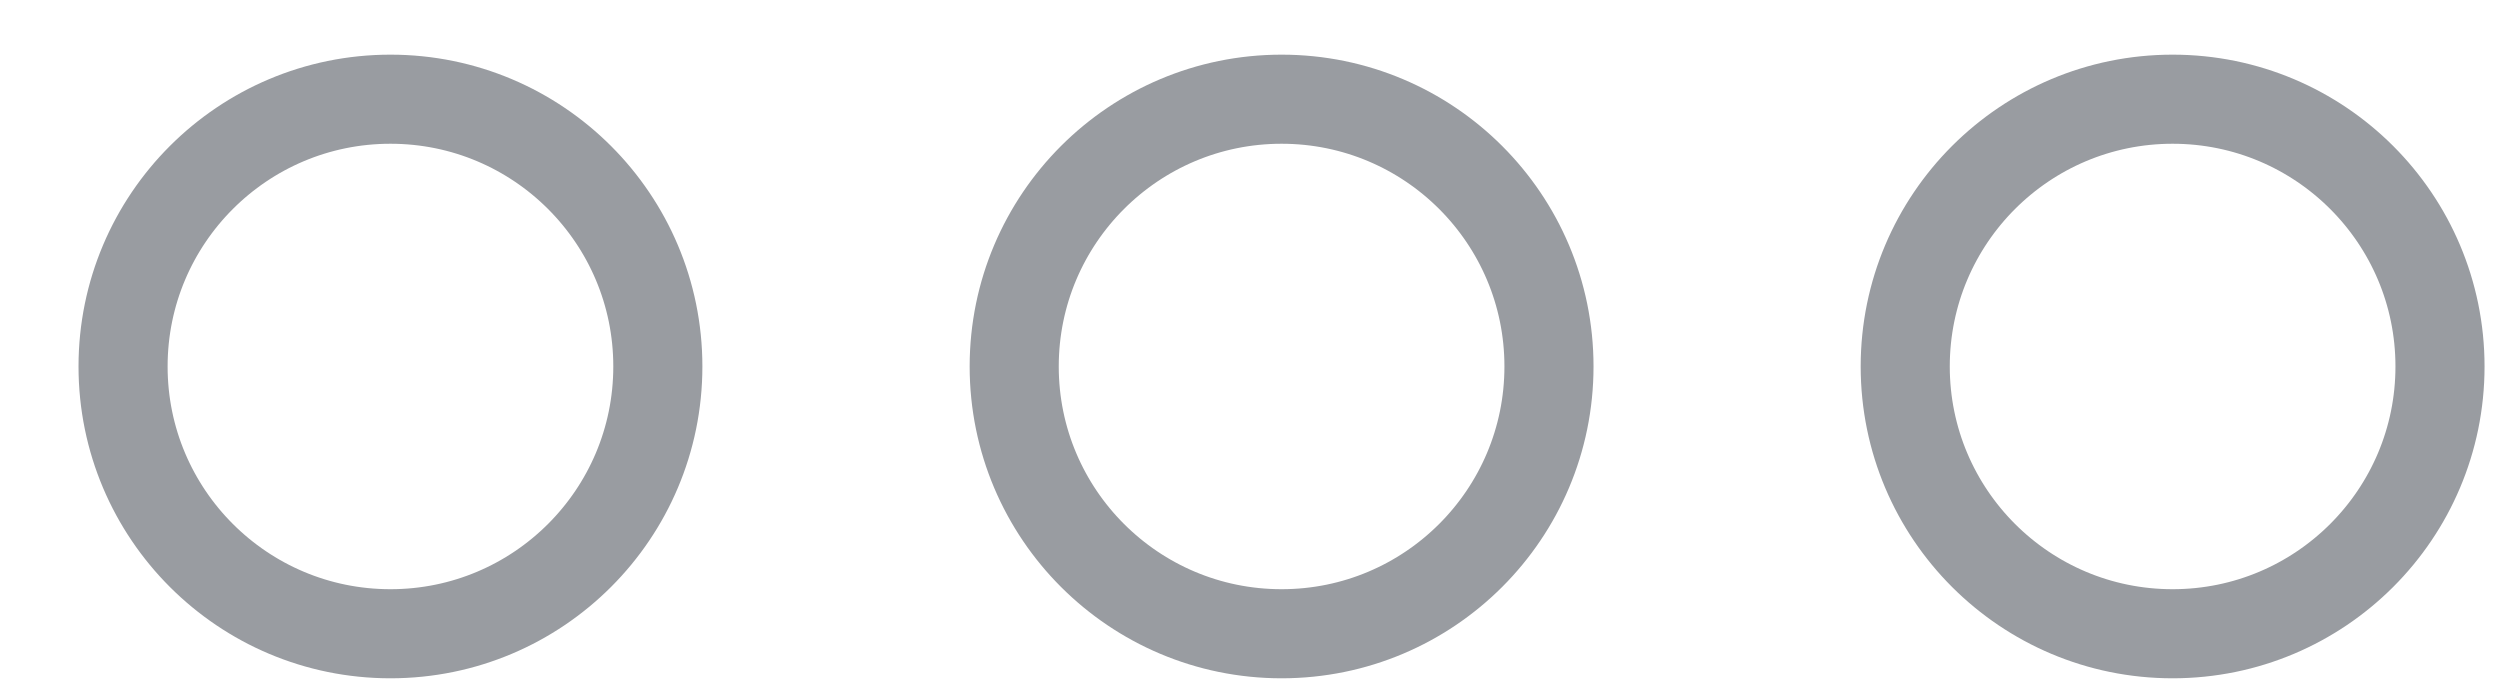 <svg xmlns="http://www.w3.org/2000/svg" width="22" height="6" viewBox="0 0 22 6">
    <g fill="none" fill-rule="evenodd" stroke="#999CA1" stroke-width=".784" transform="translate(1.083 .873)">
        <ellipse cx="2.353" cy="2.352" rx="2.353" ry="2.352"/>
        <ellipse cx="10.195" cy="2.352" rx="2.353" ry="2.352"/>
        <ellipse cx="18.036" cy="2.352" rx="2.353" ry="2.352"/>
    </g>
</svg>
